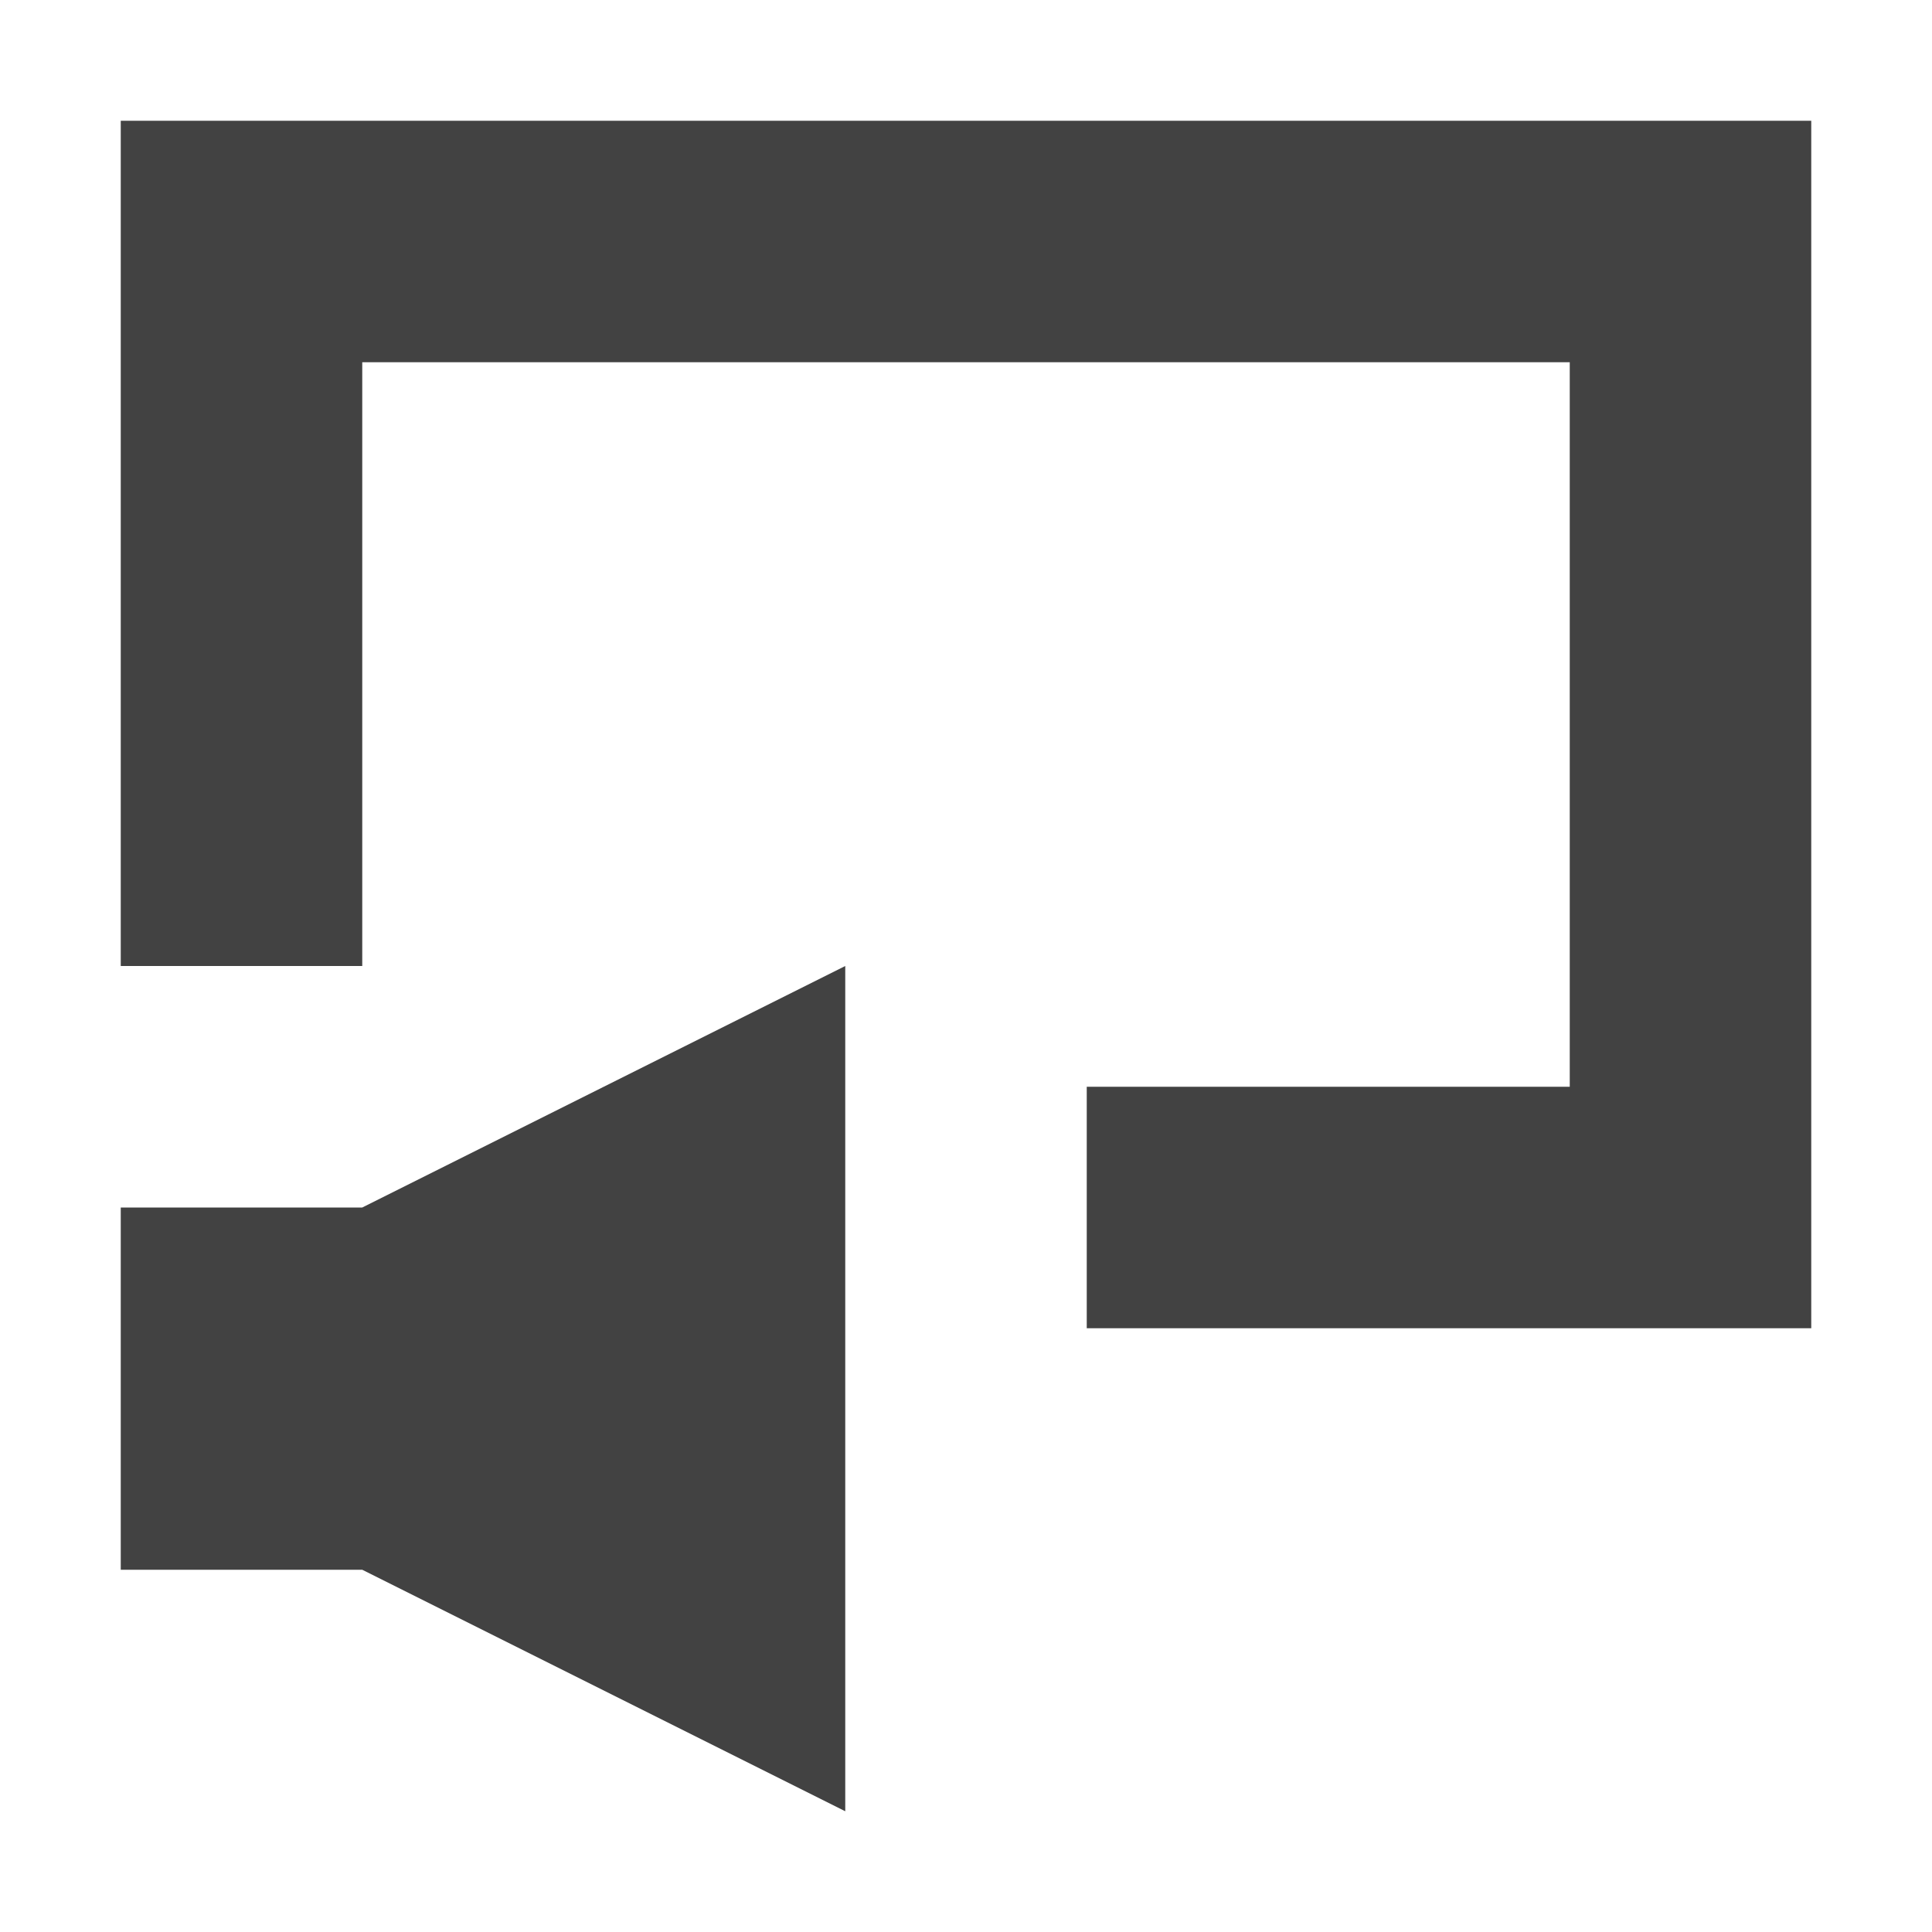 
<svg xmlns="http://www.w3.org/2000/svg" xmlns:xlink="http://www.w3.org/1999/xlink" width="16px" height="16px" viewBox="0 0 16 16" version="1.1">
<g id="surface1">
<defs>
  <style id="current-color-scheme" type="text/css">
   .ColorScheme-Text { color:#424242; } .ColorScheme-Highlight { color:#eeeeee; }
  </style>
 </defs>
<path style="fill:currentColor" class="ColorScheme-Text" d="M 1 1 L 1 8 L 3 8 L 3 3 L 13 3 L 13 9 L 9 9 L 9 11 L 15 11 L 15 1 Z M 7 8 L 3 10 L 1 10 L 1 13 L 3 13 L 7 15 Z M 7 8 "/>
</g>
</svg>
